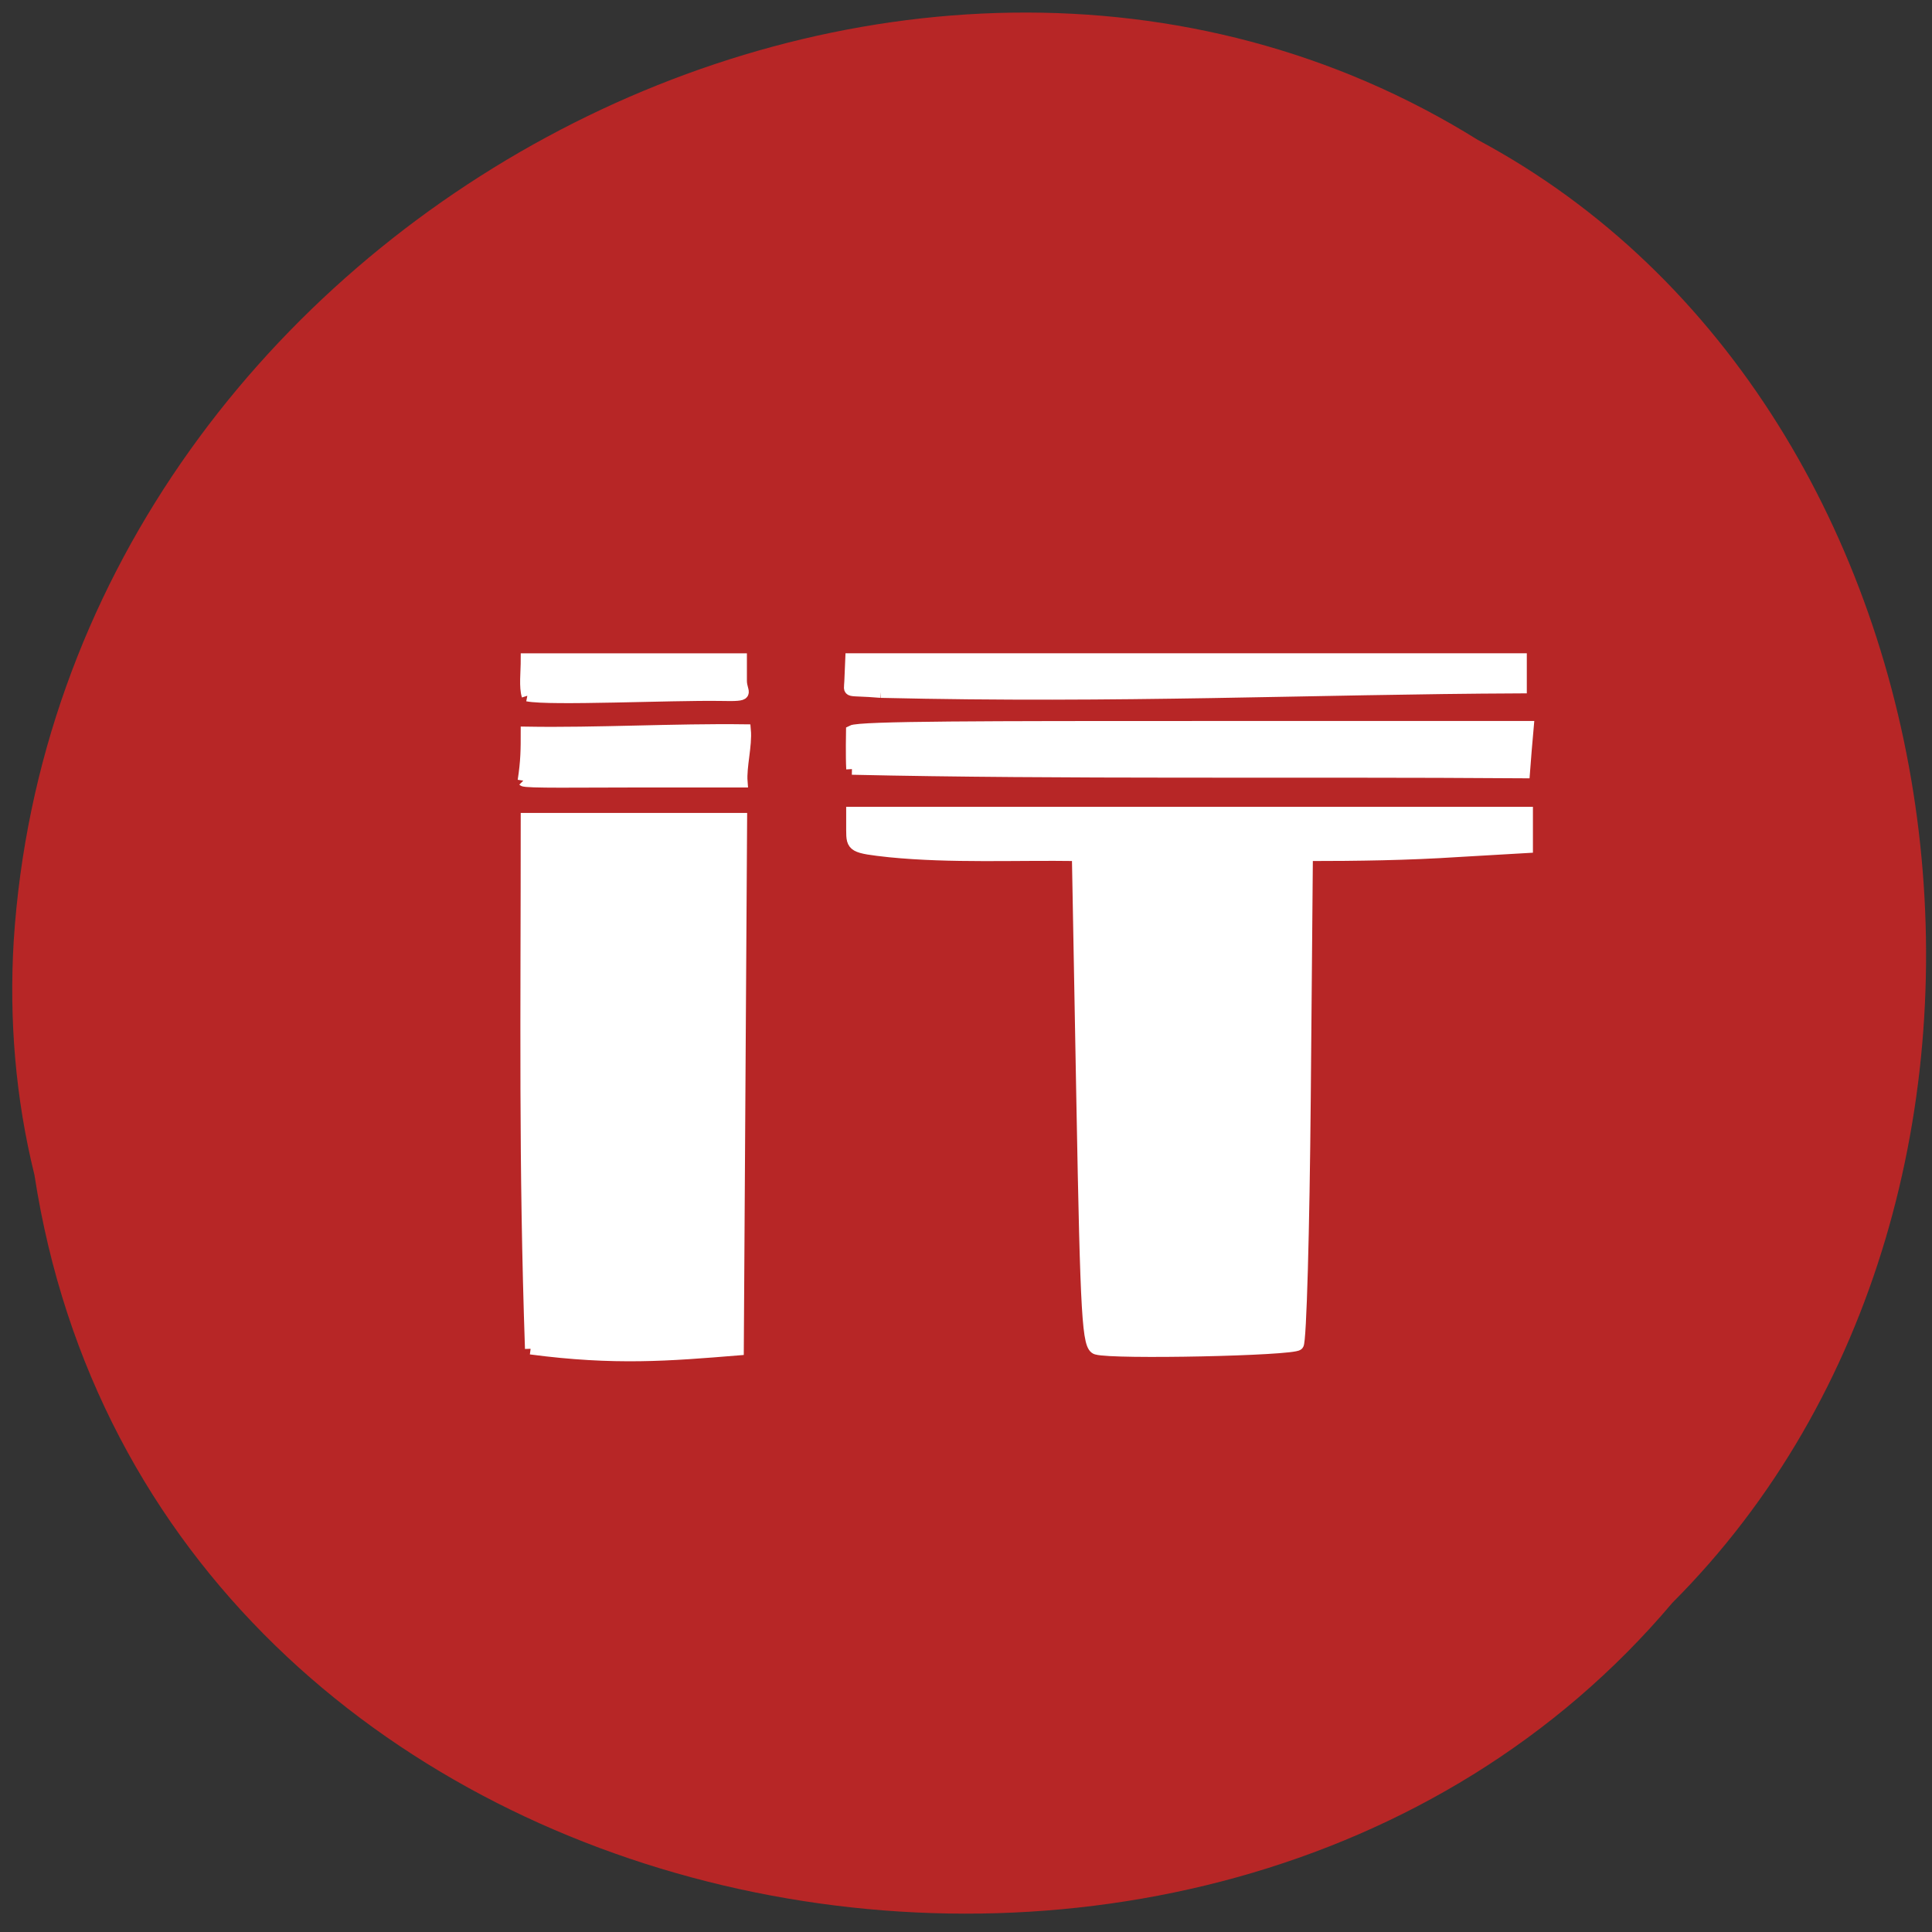 <svg xmlns="http://www.w3.org/2000/svg" viewBox="0 0 32 32"><rect x="0" y="0" width="32" height="32" fill="#333333" stroke="none"/><path d="m 0.57 19.457 c 1.965 12.801 19.422 16.227 27.13 7.09 c 6.785 -6.789 5.098 -19.781 -3.223 -24.23 c -9.559 -5.957 -23.484 1.41 -24.25 13.27 c -0.078 1.301 0.031 2.613 0.344 3.875" fill="#b72626"/><g fill="#fff" stroke="#fff" stroke-width="1.498" transform="scale(0.125)"><path d="m 70.31 178.72 c -0.844 -24.75 -0.563 -43.656 -0.563 -70.25 c 9.5 0 19 0 28.5 0 c -0.156 23.469 -0.281 46.938 -0.438 70.38 c -9.188 0.75 -16.344 1.344 -27.5 -0.125"/><path d="m 145.31 178.75 c -1.188 -0.344 -1.406 -3.875 -1.938 -32.906 l -0.594 -32.5 c -8.281 -0.125 -16.656 0.313 -24.906 -0.5 c -4.844 -0.531 -5 -0.625 -5 -2.844 v -2.344 h 89.5 v 4.625 l -9.156 0.531 c -6.688 0.438 -13.344 0.531 -20 0.531 l -0.281 32.09 c -0.156 17.625 -0.563 32.375 -0.938 32.75 c -0.719 0.719 -24.469 1.219 -26.688 0.563"/><path d="m 112.88 101.91 c -0.094 -1.719 -0.031 -5.063 -0.031 -5.063 c 1.031 -0.563 18.16 -0.563 46.41 -0.563 h 43.22 c -0.188 2.031 -0.344 4.063 -0.5 6.094 c -30.22 -0.219 -61.22 0.156 -89.09 -0.469"/><path d="m 116.69 91.72 c -4.688 -0.406 -4.125 0.219 -4.063 -1.438 l 0.125 -2.969 h 88.81 c 0 1.281 0 2.531 0 3.813 c -28.22 0.125 -52.969 1.344 -84.87 0.594"/><path d="m 69.875 92.19 c -0.375 -1.156 -0.125 -3.063 -0.125 -4.875 c 9.5 0 18.969 0 28.469 0 v 2.875 c 0 1.781 1.5 2.031 -2.813 1.938 c -6.656 -0.094 -22.5 0.656 -25.531 0.063"/><path d="m 69.34 103.44 c 0.406 -2.625 0.406 -4.156 0.406 -6.406 c 9.344 0.156 19.656 -0.438 29 -0.313 c 0.188 2.063 -0.594 4.844 -0.438 6.875 h -13.75 c -7.531 0 -14.938 0.125 -15.219 -0.156"/></g></svg>